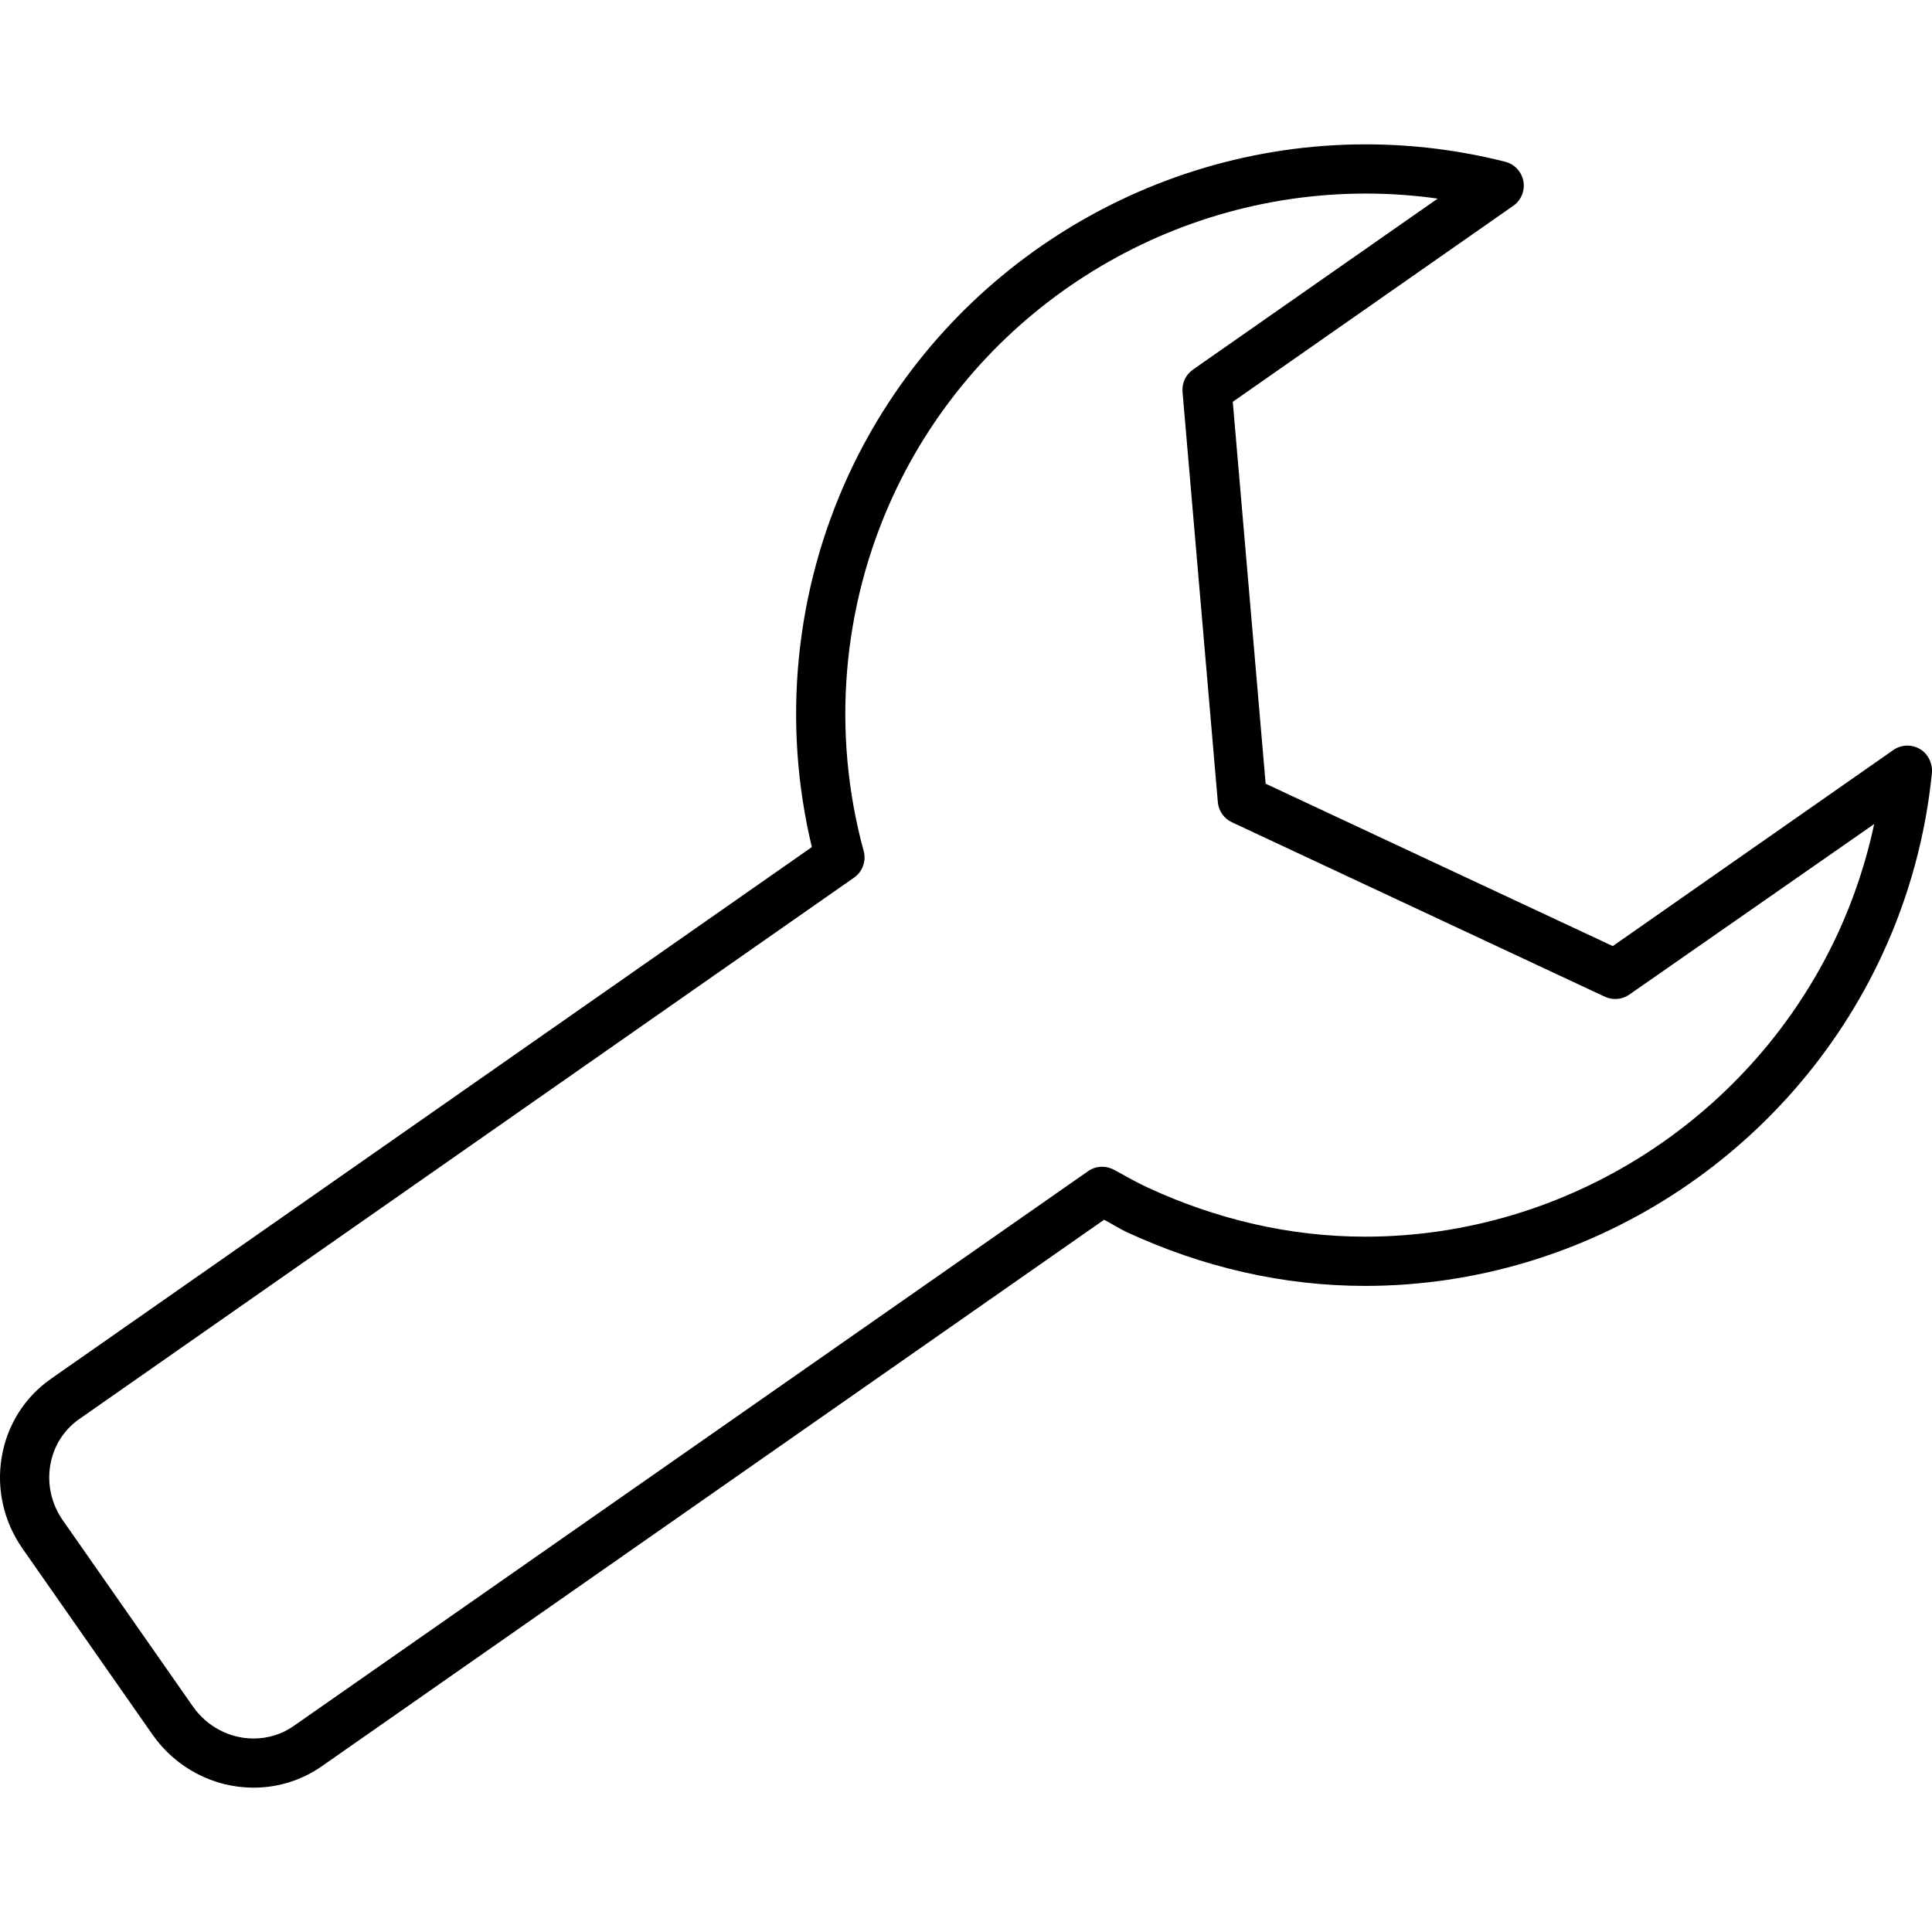 <?xml version="1.0" encoding="iso-8859-1"?>
<!-- Generator: Adobe Illustrator 16.0.0, SVG Export Plug-In . SVG Version: 6.00 Build 0)  -->
<!DOCTYPE svg PUBLIC "-//W3C//DTD SVG 1.1//EN" "http://www.w3.org/Graphics/SVG/1.1/DTD/svg11.dtd">
<svg version="1.1" id="Capa_1" xmlns="http://www.w3.org/2000/svg" xmlns:xlink="http://www.w3.org/1999/xlink" x="0px" y="0px"
	 width="611.999px" height="612px" viewBox="0 0 611.999 612" style="enable-background:new 0 0 611.999 612;" xml:space="preserve"
	>
<g>
	<path d="M608.152,237.254c-2.631-1.543-5.912-1.411-8.408,0.335l-88.867,62.105l-109.961-51.438l-10.41-120.979l88.854-62.085
		c2.502-1.746,3.753-4.79,3.203-7.791s-2.794-5.406-5.752-6.158c-14.433-3.66-29.301-5.519-44.189-5.519
		c-70.176,0-134.491,41.125-163.854,104.774c-16.993,36.861-21.054,78.485-11.595,117.833L16.192,436.73
		c-8.399,5.857-13.96,14.697-15.66,24.893c-1.684,10.129,0.654,20.383,6.583,28.893l41.164,58.912
		c7.347,10.551,19.327,16.848,32.044,16.848c7.771,0,15.239-2.342,21.6-6.777l247.824-173.121c2.553,1.336,4.907,2.871,7.203,3.936
		c23.926,11.045,49.313,17.02,75.461,17.02c0.004,0,0.012,0,0.016,0c70.165,0,134.515-41.525,163.931-105.206
		c8.381-18.146,13.631-37.508,15.602-57.183C612.268,241.911,610.779,238.793,608.152,237.254z M582.215,295.586
		c-26.881,58.177-85.676,96.154-149.784,96.154c-0.008,0-0.012,0-0.016,0c-23.876,0-47.065-5.492-68.922-15.582
		c-3.18-1.475-6.532-3.371-10.538-5.57c-2.604-1.418-5.776-1.34-8.208,0.355L93.002,546.757c-3.722,2.6-8.106,3.949-12.674,3.949
		c-7.619,0-14.818-3.812-19.253-10.189l-41.172-58.924c-3.585-5.141-5-11.326-3.987-17.414c1.001-6.018,4.268-11.229,9.198-14.67
		l245.415-171.497c2.697-1.886,3.925-5.265,3.056-8.445c-10.211-37.368-6.898-77.34,9.338-112.545
		c26.822-58.137,85.588-95.708,149.699-95.708c7.628,0,15.247,0.534,22.796,1.594l-77.526,54.17
		c-2.284,1.594-3.539,4.287-3.302,7.058l11.182,129.943c0.238,2.775,1.938,5.21,4.463,6.392l118.118,55.253
		c2.525,1.182,5.479,0.924,7.768-0.67l77.574-54.03C591.17,272.802,587.336,284.498,582.215,295.586z"/>
</g>
<g>
</g>
<g>
</g>
<g>
</g>
<g>
</g>
<g>
</g>
<g>
</g>
<g>
</g>
<g>
</g>
<g>
</g>
<g>
</g>
<g>
</g>
<g>
</g>
<g>
</g>
<g>
</g>
<g>
</g>
</svg>
